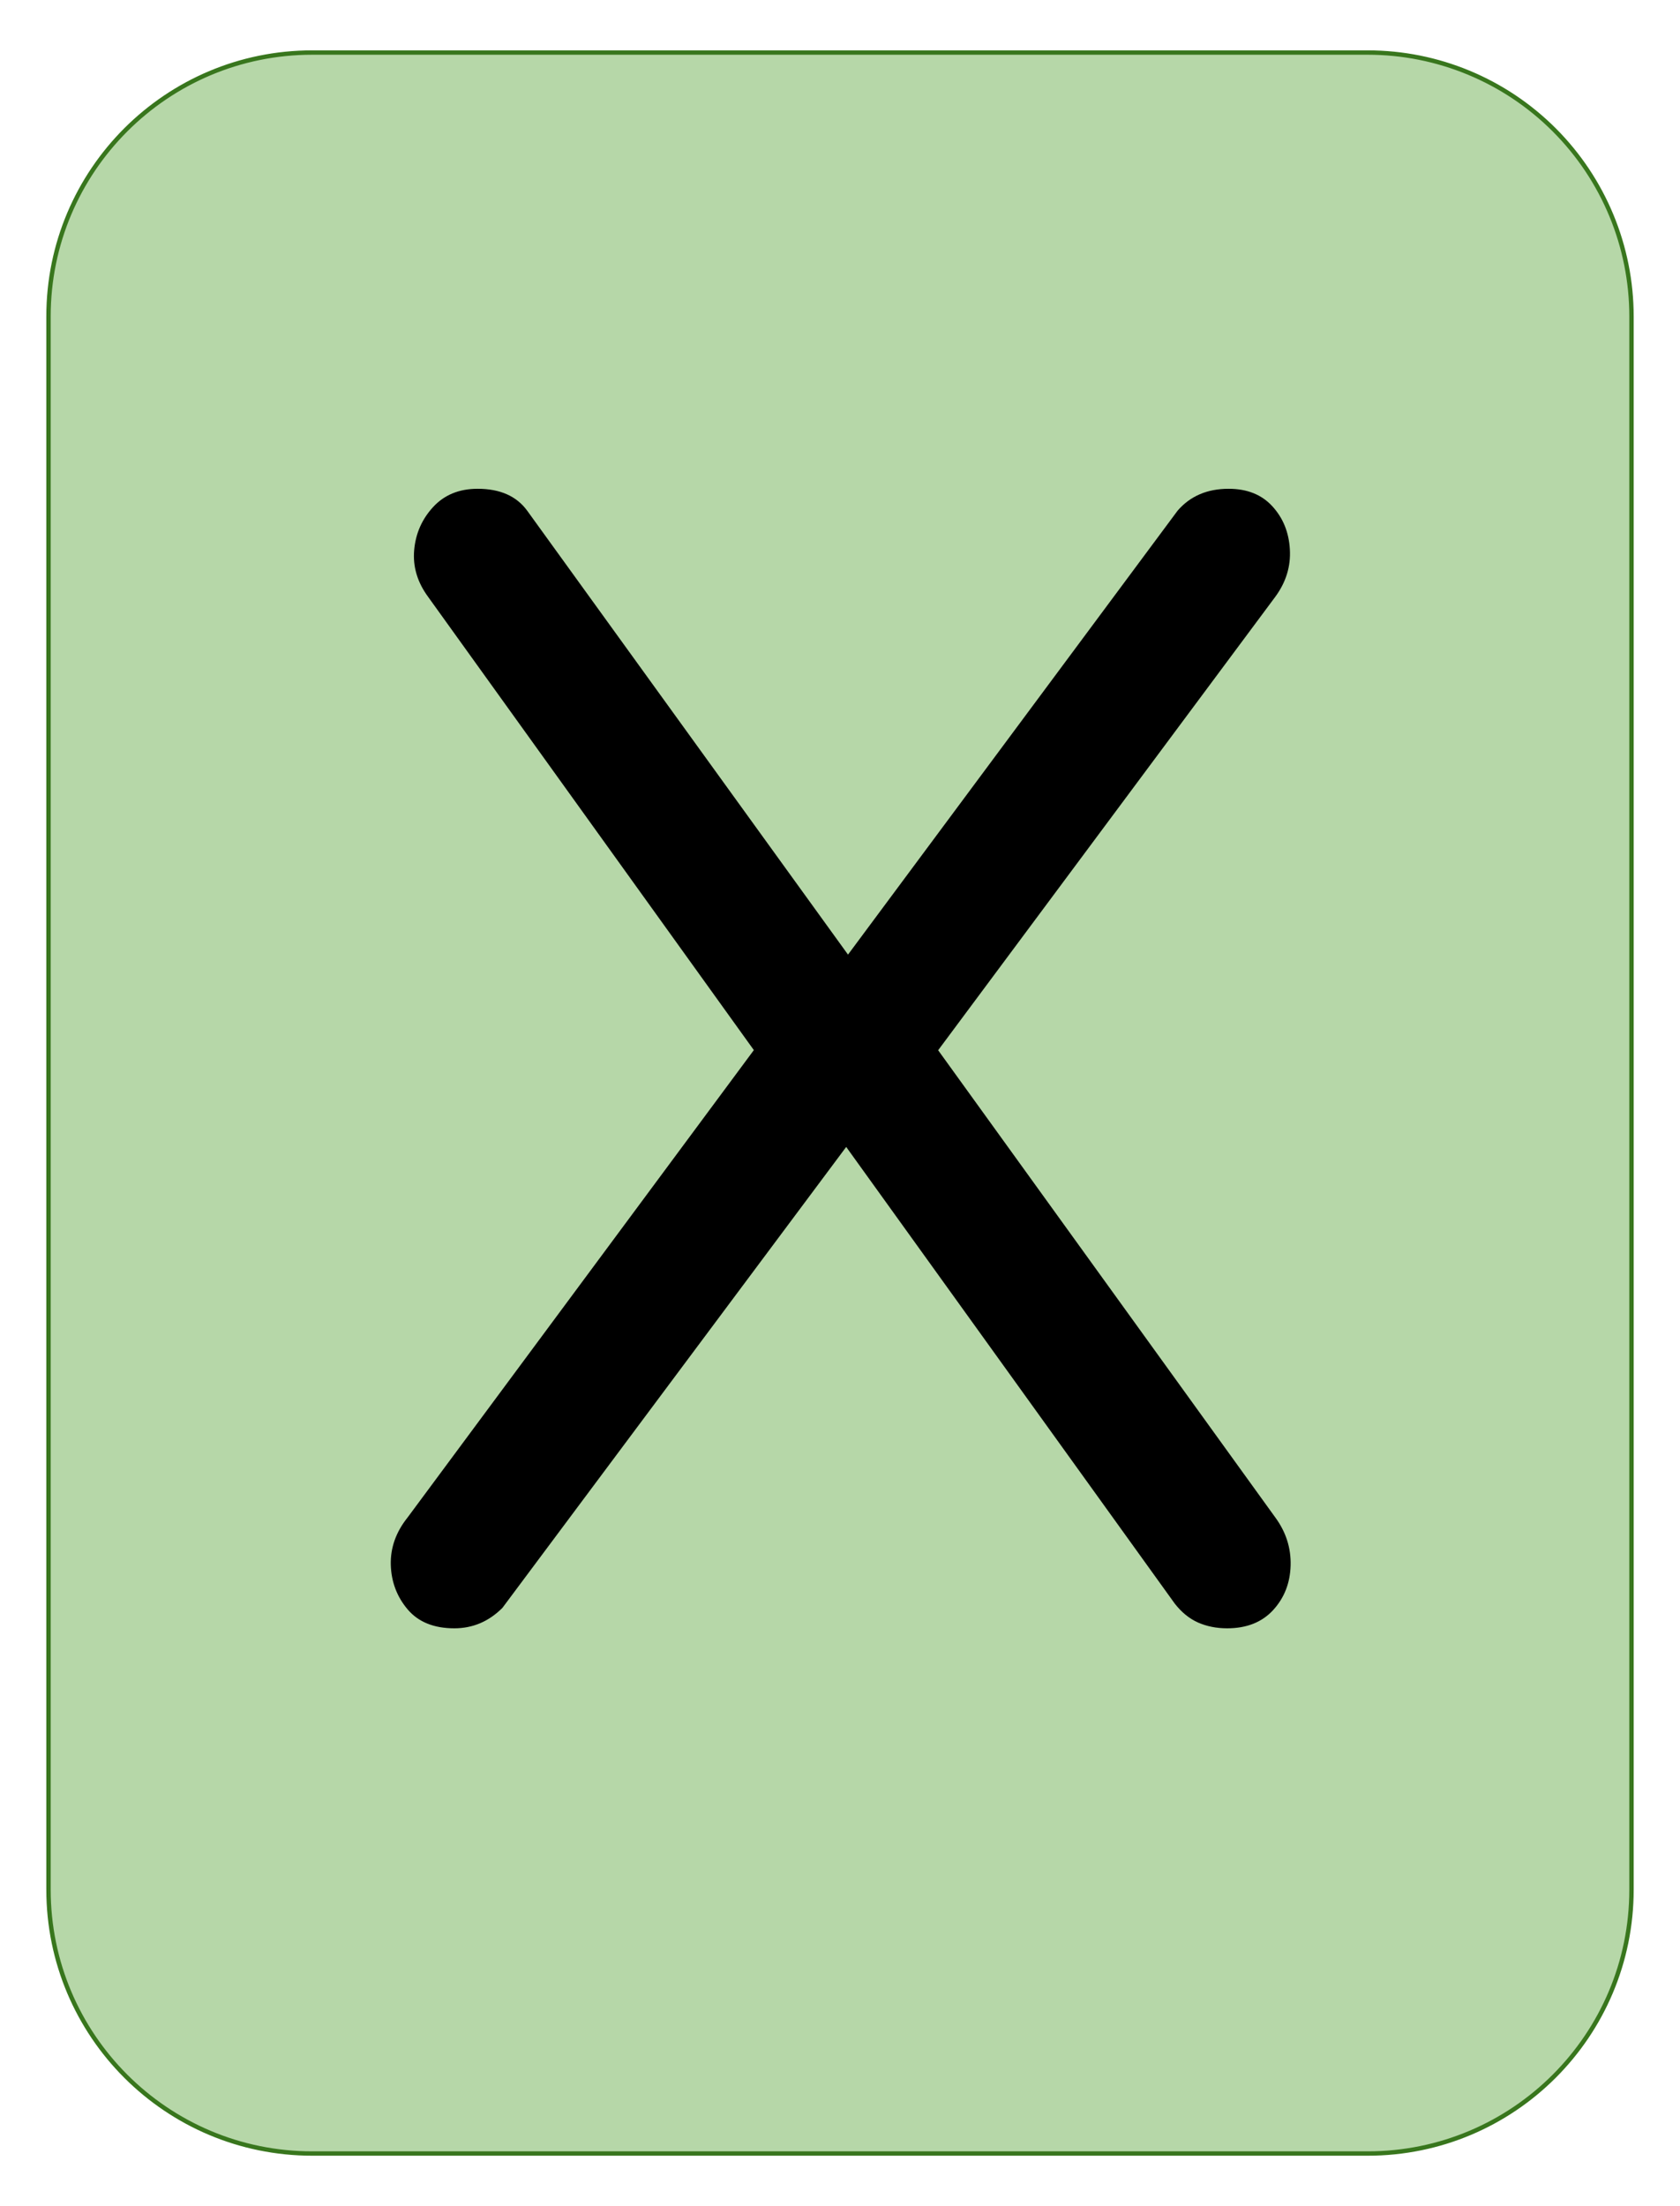 <svg version="1.1" viewBox="0.0 0.0 384.0 504.0" fill="none" stroke="none" stroke-linecap="square" stroke-miterlimit="10" xmlns:xlink="http://www.w3.org/1999/xlink" xmlns="http://www.w3.org/2000/svg"><clipPath id="g2c15ec35c90_0_89.0"><path d="m0 0l384.0 0l0 504.0l-384.0 0l0 -504.0z" clip-rule="nonzero"/></clipPath><g clip-path="url(#g2c15ec35c90_0_89.0)"><path fill="#000000" fill-opacity="0.0" d="m0 0l384.0 0l0 504.0l-384.0 0z" fill-rule="evenodd"/><path fill="#b6d7a8" d="m11.087 72.309l0 0c0 -33.305 26.999 -60.304 60.304 -60.304l241.218 0l0 0c15.994 0 31.332 6.353 42.642 17.663c11.309 11.309 17.663 26.648 17.663 42.642l0 359.36c0 33.305 -26.999 60.304 -60.304 60.304l-241.218 0c-33.305 0 -60.304 -26.999 -60.304 -60.304z" fill-rule="evenodd"/><path stroke="#38761d" stroke-width="1.0" stroke-linejoin="round" stroke-linecap="butt" d="m11.087 72.309l0 0c0 -33.305 26.999 -60.304 60.304 -60.304l241.218 0l0 0c15.994 0 31.332 6.353 42.642 17.663c11.309 11.309 17.663 26.648 17.663 42.642l0 359.36c0 33.305 -26.999 60.304 -60.304 60.304l-241.218 0c-33.305 0 -60.304 -26.999 -60.304 -60.304z" fill-rule="evenodd"/><path fill="#000000" d="m103.84 371.989q-7.0 0 -10.672 -4.328q-3.672 -4.344 -3.844 -10.172q-0.156 -5.828 3.844 -10.828l85.0 -114.672l14.0 -11.672l77 -103.656q4.328 -5.0 11.656 -5.0q6.344 0 10.0 4.0q3.672 4.0 4.0 9.844q0.344 5.828 -3.328 10.828l-81.328 109.328l-13.0 11.328l-82.328 110.328q-4.672 4.672 -11.0 4.672zm176.656 0q-3.672 0 -6.672 -1.328q-3.0 -1.344 -5.328 -4.344l-79.656 -110.656l-11.672 -9.0l-79.328 -110.328q-3.672 -5.0 -3.172 -10.672q0.5 -5.672 4.328 -9.828q3.844 -4.172 10.172 -4.172q7.672 0 11.328 5.0l75.672 104.656l11.328 9.0l84 116.344q3.672 5.0 3.5 11.0q-0.172 6.0 -4.0 10.172q-3.828 4.156 -10.5 4.156z" fill-rule="nonzero"/></g></svg>